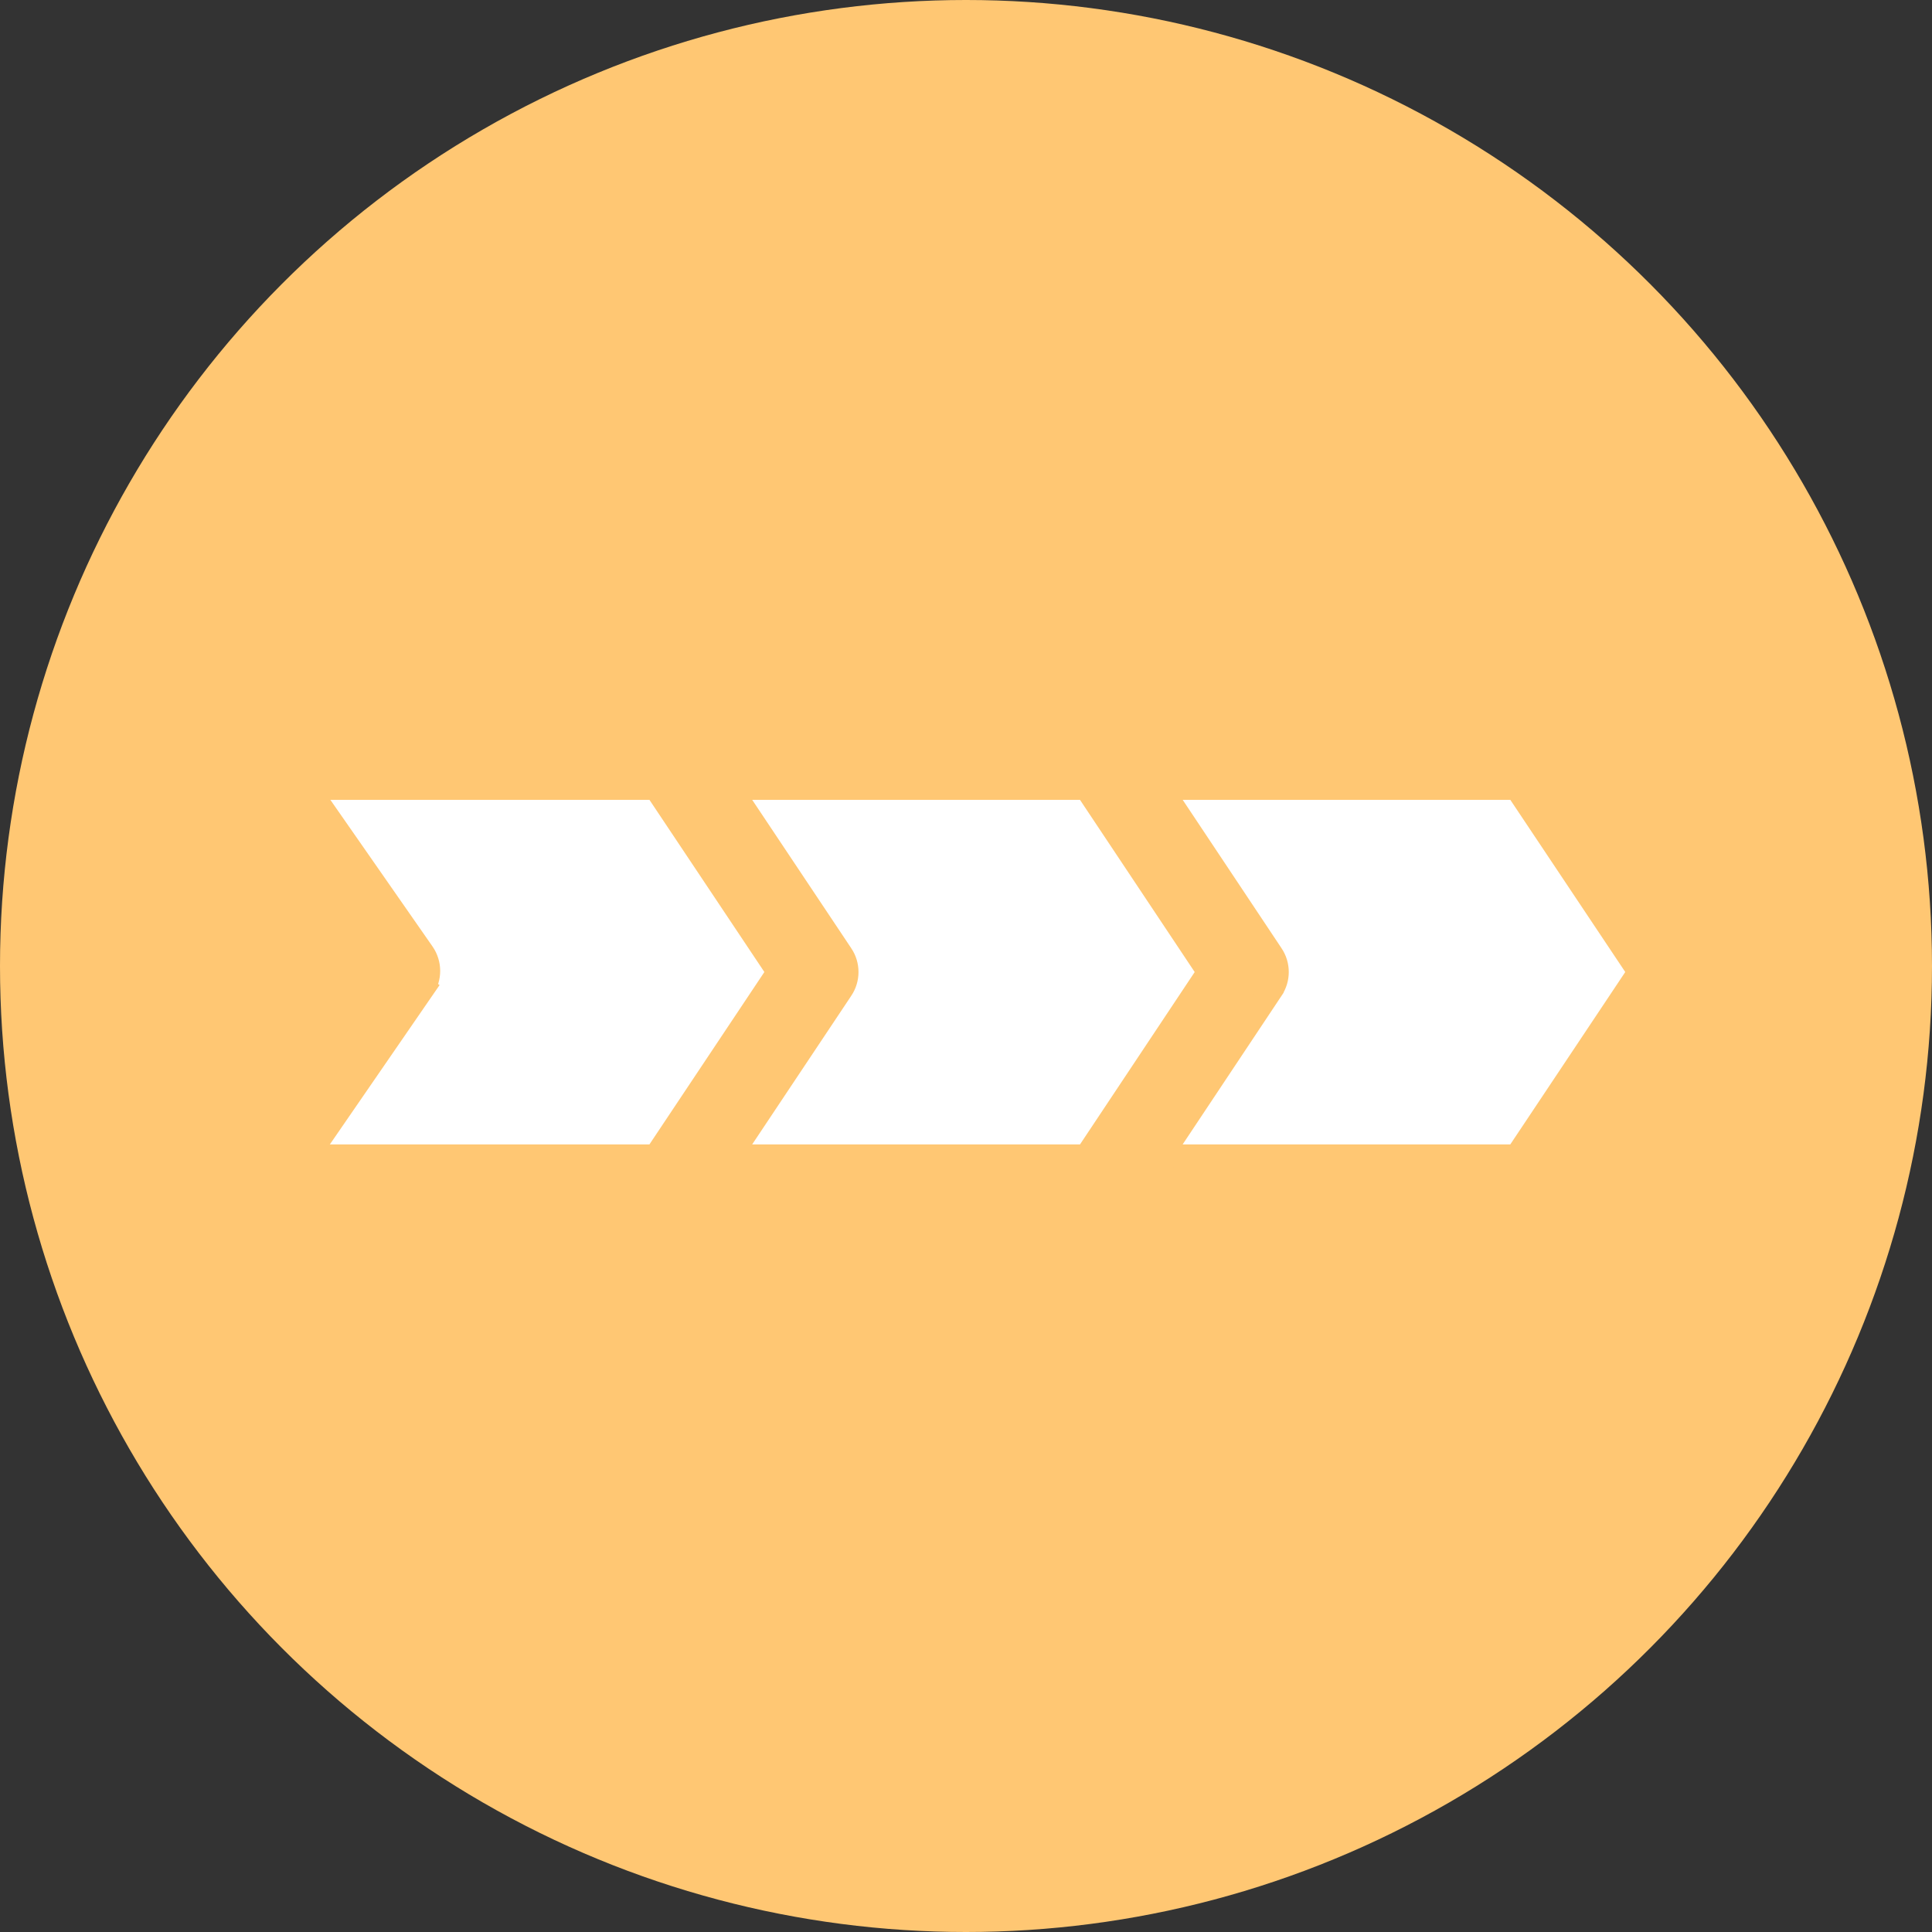 <svg width="157" height="157" viewBox="0 0 157 157" fill="none" xmlns="http://www.w3.org/2000/svg">
<rect x="0" y="0" width="157" height="157" fill="#333333" stroke="none"/>
<circle cx="78.5" cy="78.5" r="78.5" fill="url(#paint0_linear_1713_17)"/>
<path d="M34.327 77.485L34.327 77.485L26.028 65.572C25.566 64.909 26.04 64 26.848 64H52.777C53.111 64 53.423 64.167 53.609 64.445L62.947 78.434C63.171 78.77 63.171 79.208 62.947 79.544L53.607 93.553C53.421 93.831 53.109 93.999 52.775 93.999H26.805C26 93.999 25.525 93.095 25.982 92.431L34.333 80.303L33.511 79.734L34.334 80.302L34.334 80.302C34.921 79.452 34.914 78.329 34.327 77.485Z" fill="white" stroke="#FFC773" stroke-width="2"/>
<path d="M132.905 78.434C133.129 78.77 133.129 79.208 132.905 79.544L123.562 93.555C123.377 93.833 123.065 94 122.73 94H96.105C95.307 94 94.83 93.111 95.272 92.446L103.314 80.36C103.314 80.36 103.314 80.359 103.314 80.359C103.867 79.529 103.868 78.448 103.314 77.618C103.314 77.618 103.313 77.617 103.313 77.617L95.278 65.554C94.835 64.89 95.312 64 96.11 64H122.734C123.068 64 123.38 64.167 123.566 64.445L132.905 78.434Z" fill="white" stroke="#FFC773" stroke-width="2"/>
<path d="M87.764 64C88.099 64 88.411 64.167 88.597 64.446L97.917 78.437C98.14 78.772 98.141 79.209 97.917 79.545L88.596 93.554C88.411 93.833 88.098 94 87.764 94H61.123C60.325 94 59.848 93.11 60.291 92.445L68.346 80.363C68.346 80.363 68.347 80.362 68.347 80.362C68.903 79.531 68.903 78.447 68.347 77.616C68.346 77.615 68.346 77.615 68.346 77.615L60.296 65.555C59.852 64.891 60.328 64 61.127 64H87.764Z" fill="white" stroke="#FFC773" stroke-width="2"/>
<defs>
<linearGradient id="paint0_linear_1713_17" x1="78.5" y1="0" x2="78.5" y2="157" gradientUnits="userSpaceOnUse">
<stop stop-color="#FFC773"/>
<stop offset="1" stop-color="#FFC773"/>
</linearGradient>
</defs>
</svg>
